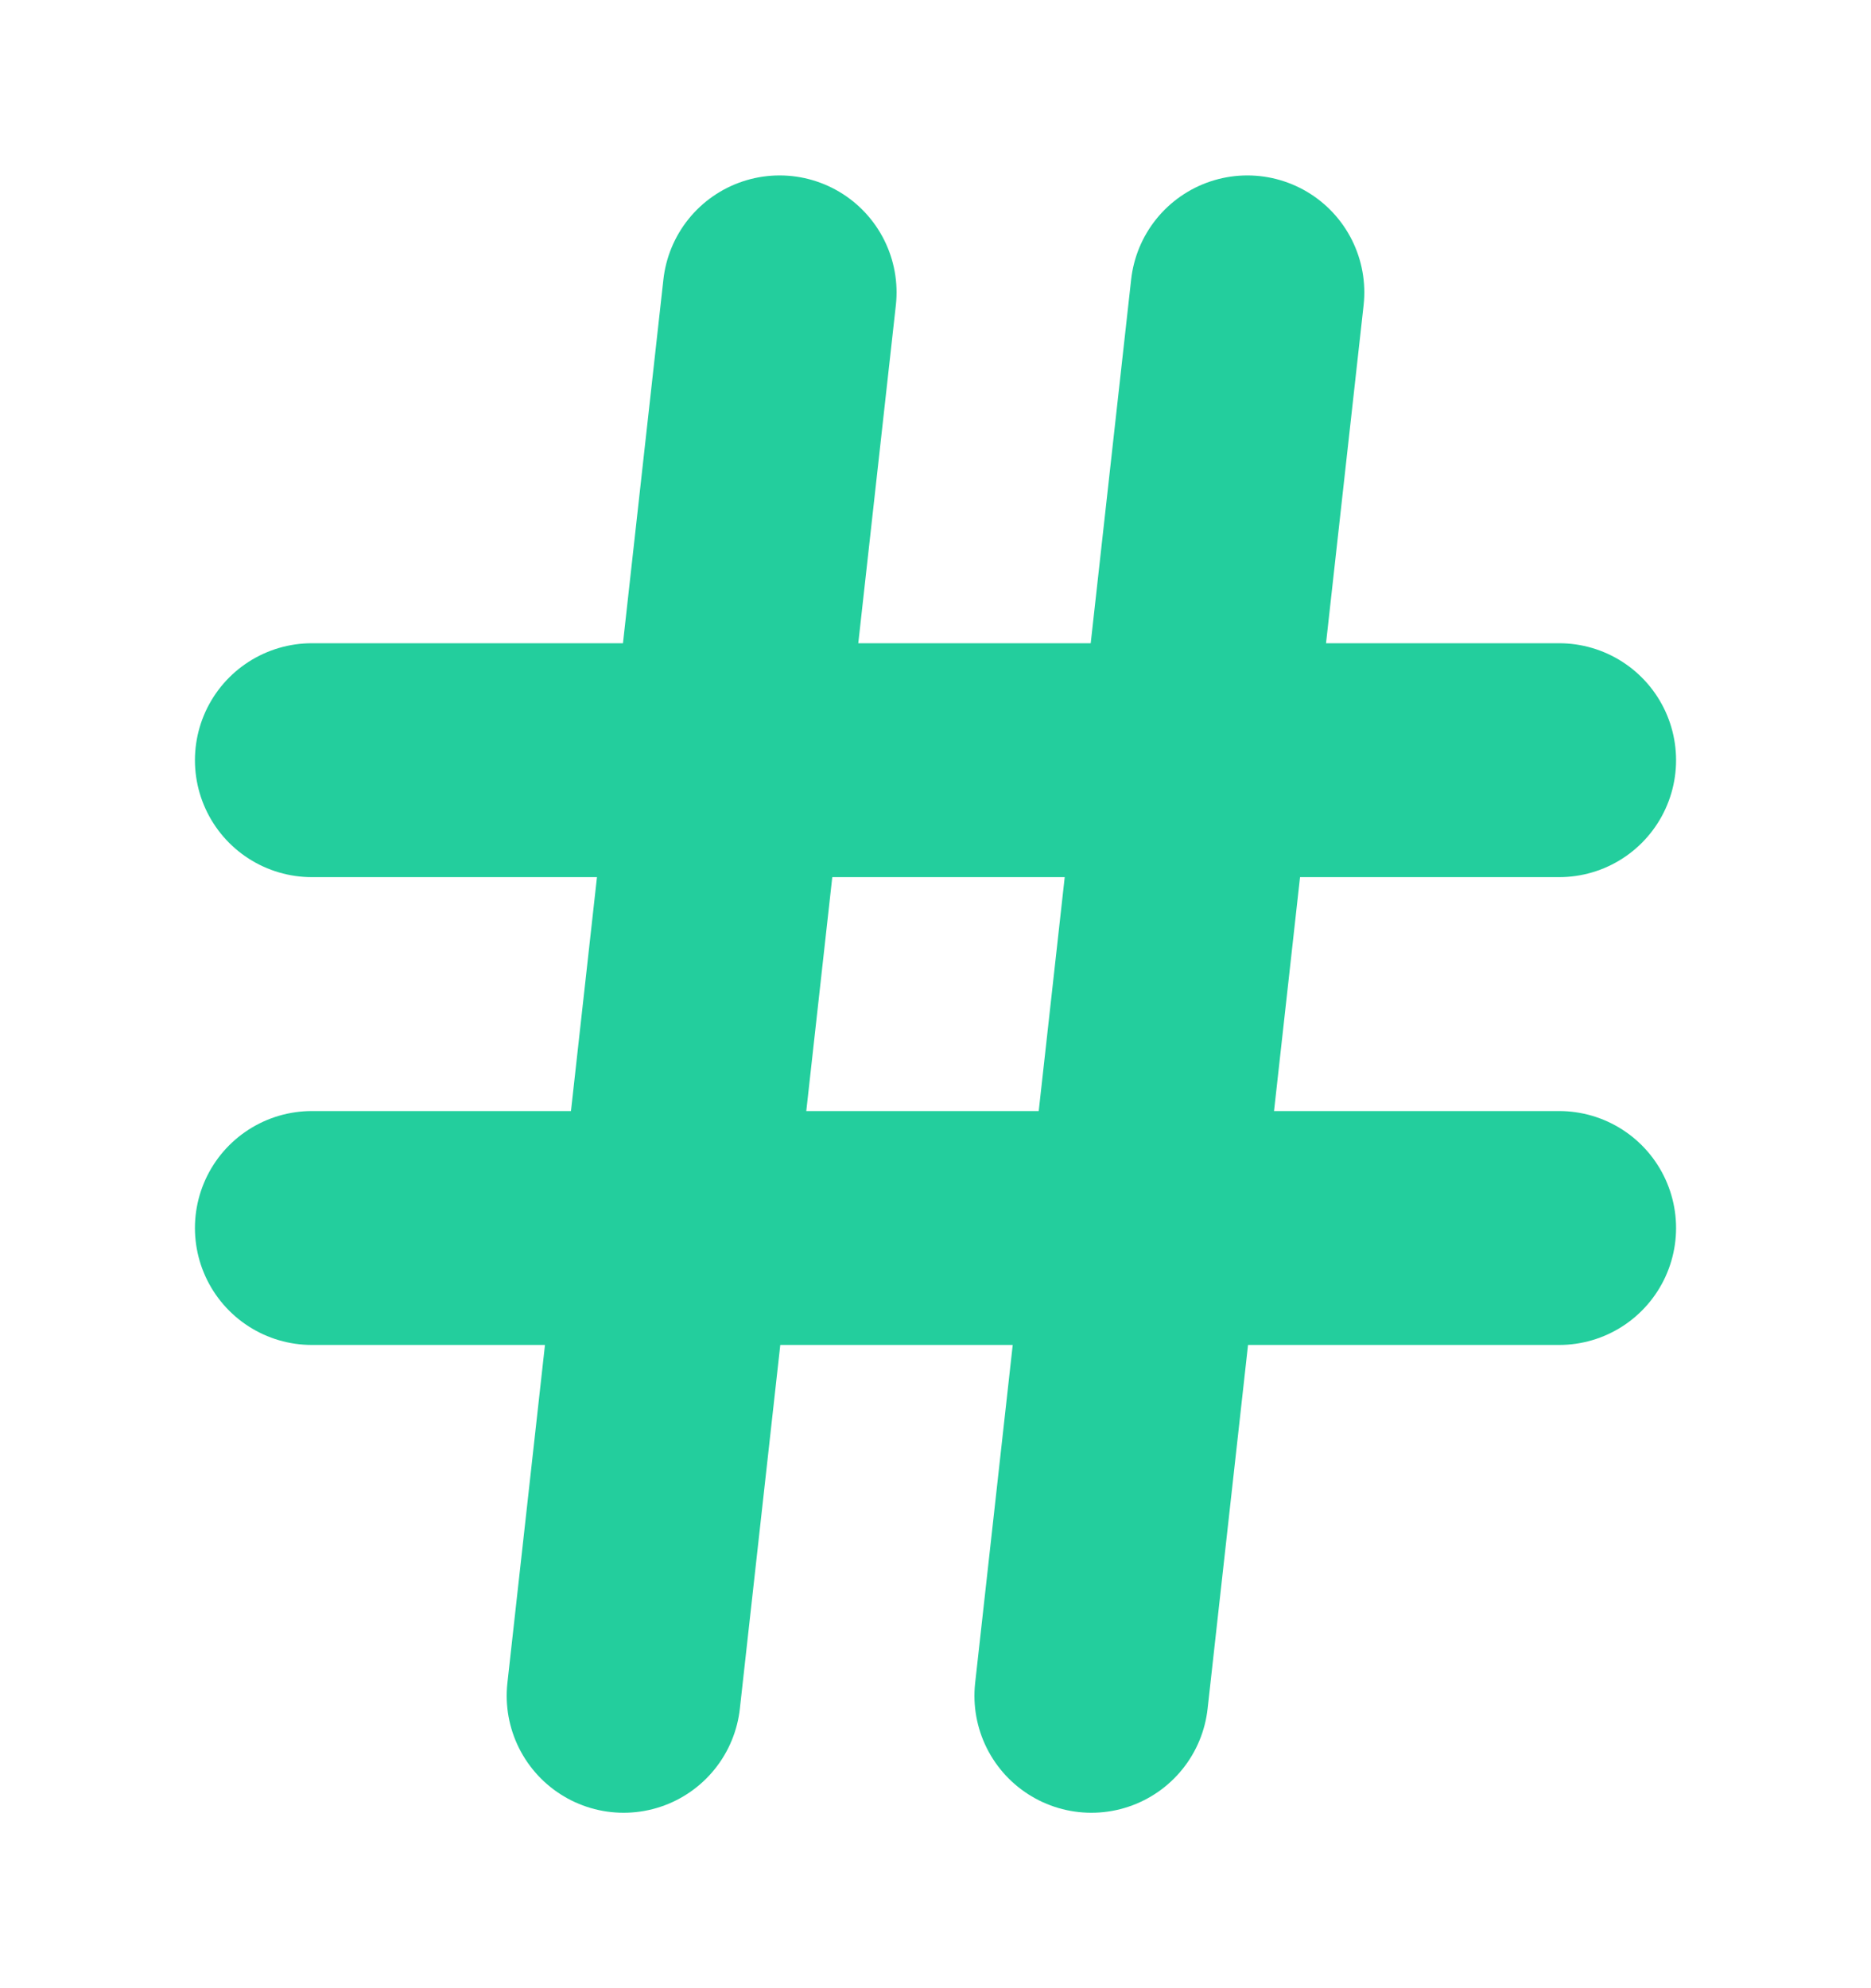 <svg width="16" height="17" viewBox="0 0 16 17" fill="none" xmlns="http://www.w3.org/2000/svg">
<g id="Hash">
<path id="Vector" d="M2.667 6.5H13.333" stroke="#23CE9D" stroke-width="2" stroke-linecap="round" stroke-linejoin="round"/>
<path id="Vector_2" d="M2.667 10.5H13.333" stroke="#23CE9D" stroke-width="2" stroke-linecap="round" stroke-linejoin="round"/>
<path id="Vector_3" d="M6.667 2.5L5.333 14.5" stroke="#23CE9D" stroke-width="2" stroke-linecap="round" stroke-linejoin="round"/>
<path id="Vector_4" d="M10.667 2.5L9.333 14.5" stroke="#23CE9D" stroke-width="2" stroke-linecap="round" stroke-linejoin="round"/>
</g>
</svg>
